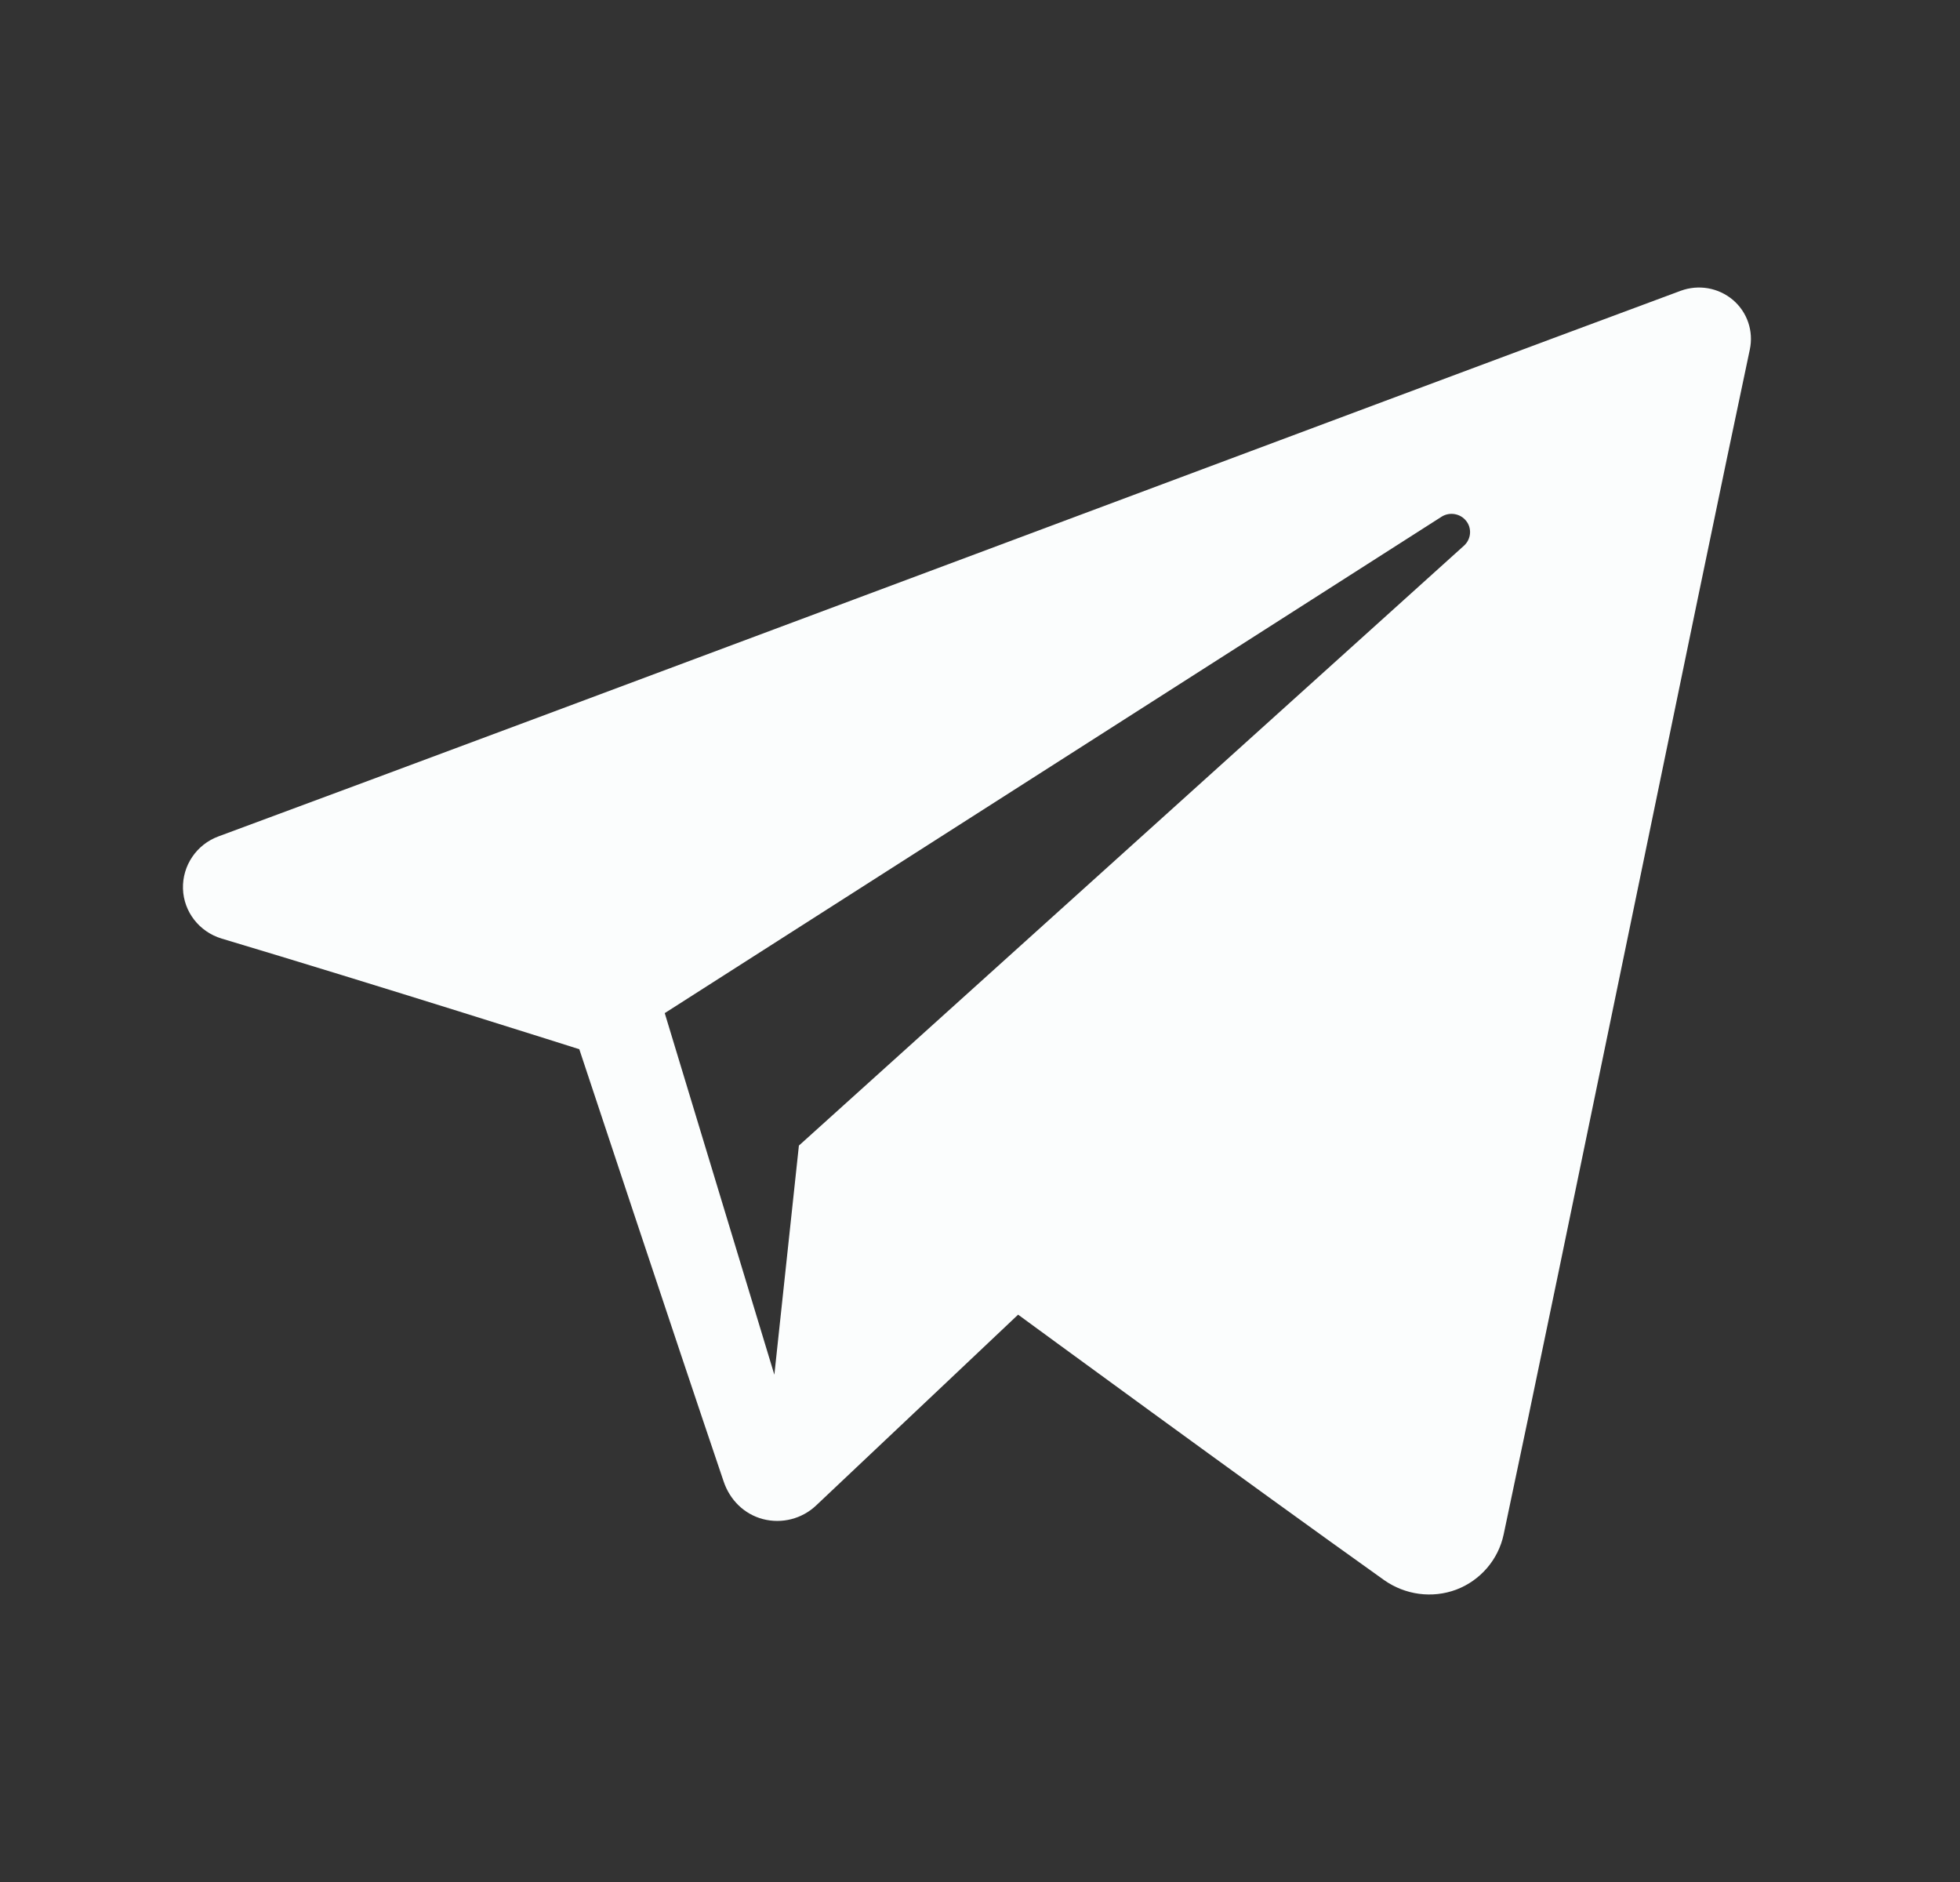 <svg width="25" height="24" viewBox="0 0 25 24" fill="none" xmlns="http://www.w3.org/2000/svg">
<rect x="0" y="0" width="25" height="24" fill="#333333" stroke="none"/>
<g id="socials">
<path id="Vector" fill-rule="evenodd" clip-rule="evenodd" d="M17.653 20.149C17.922 20.339 18.267 20.387 18.576 20.271C18.883 20.154 19.111 19.889 19.179 19.569C19.903 16.166 21.661 7.552 22.319 4.458C22.369 4.223 22.287 3.981 22.104 3.825C21.918 3.668 21.665 3.625 21.438 3.708C17.945 5.002 7.183 9.04 2.784 10.667C2.507 10.77 2.325 11.038 2.334 11.334C2.343 11.628 2.542 11.883 2.827 11.969C4.8 12.559 7.389 13.38 7.389 13.38C7.389 13.38 8.6 17.035 9.23 18.892C9.309 19.127 9.491 19.309 9.731 19.372C9.973 19.435 10.229 19.369 10.409 19.199C11.422 18.244 12.986 16.765 12.986 16.765C12.986 16.765 15.965 18.947 17.653 20.149ZM8.478 12.917L9.877 17.531L10.19 14.609L18.674 6.958C18.764 6.876 18.777 6.739 18.702 6.644C18.628 6.548 18.49 6.525 18.388 6.589L8.48 12.919L8.478 12.917Z" fill="#FBFDFD"/>
</g>
</svg>
